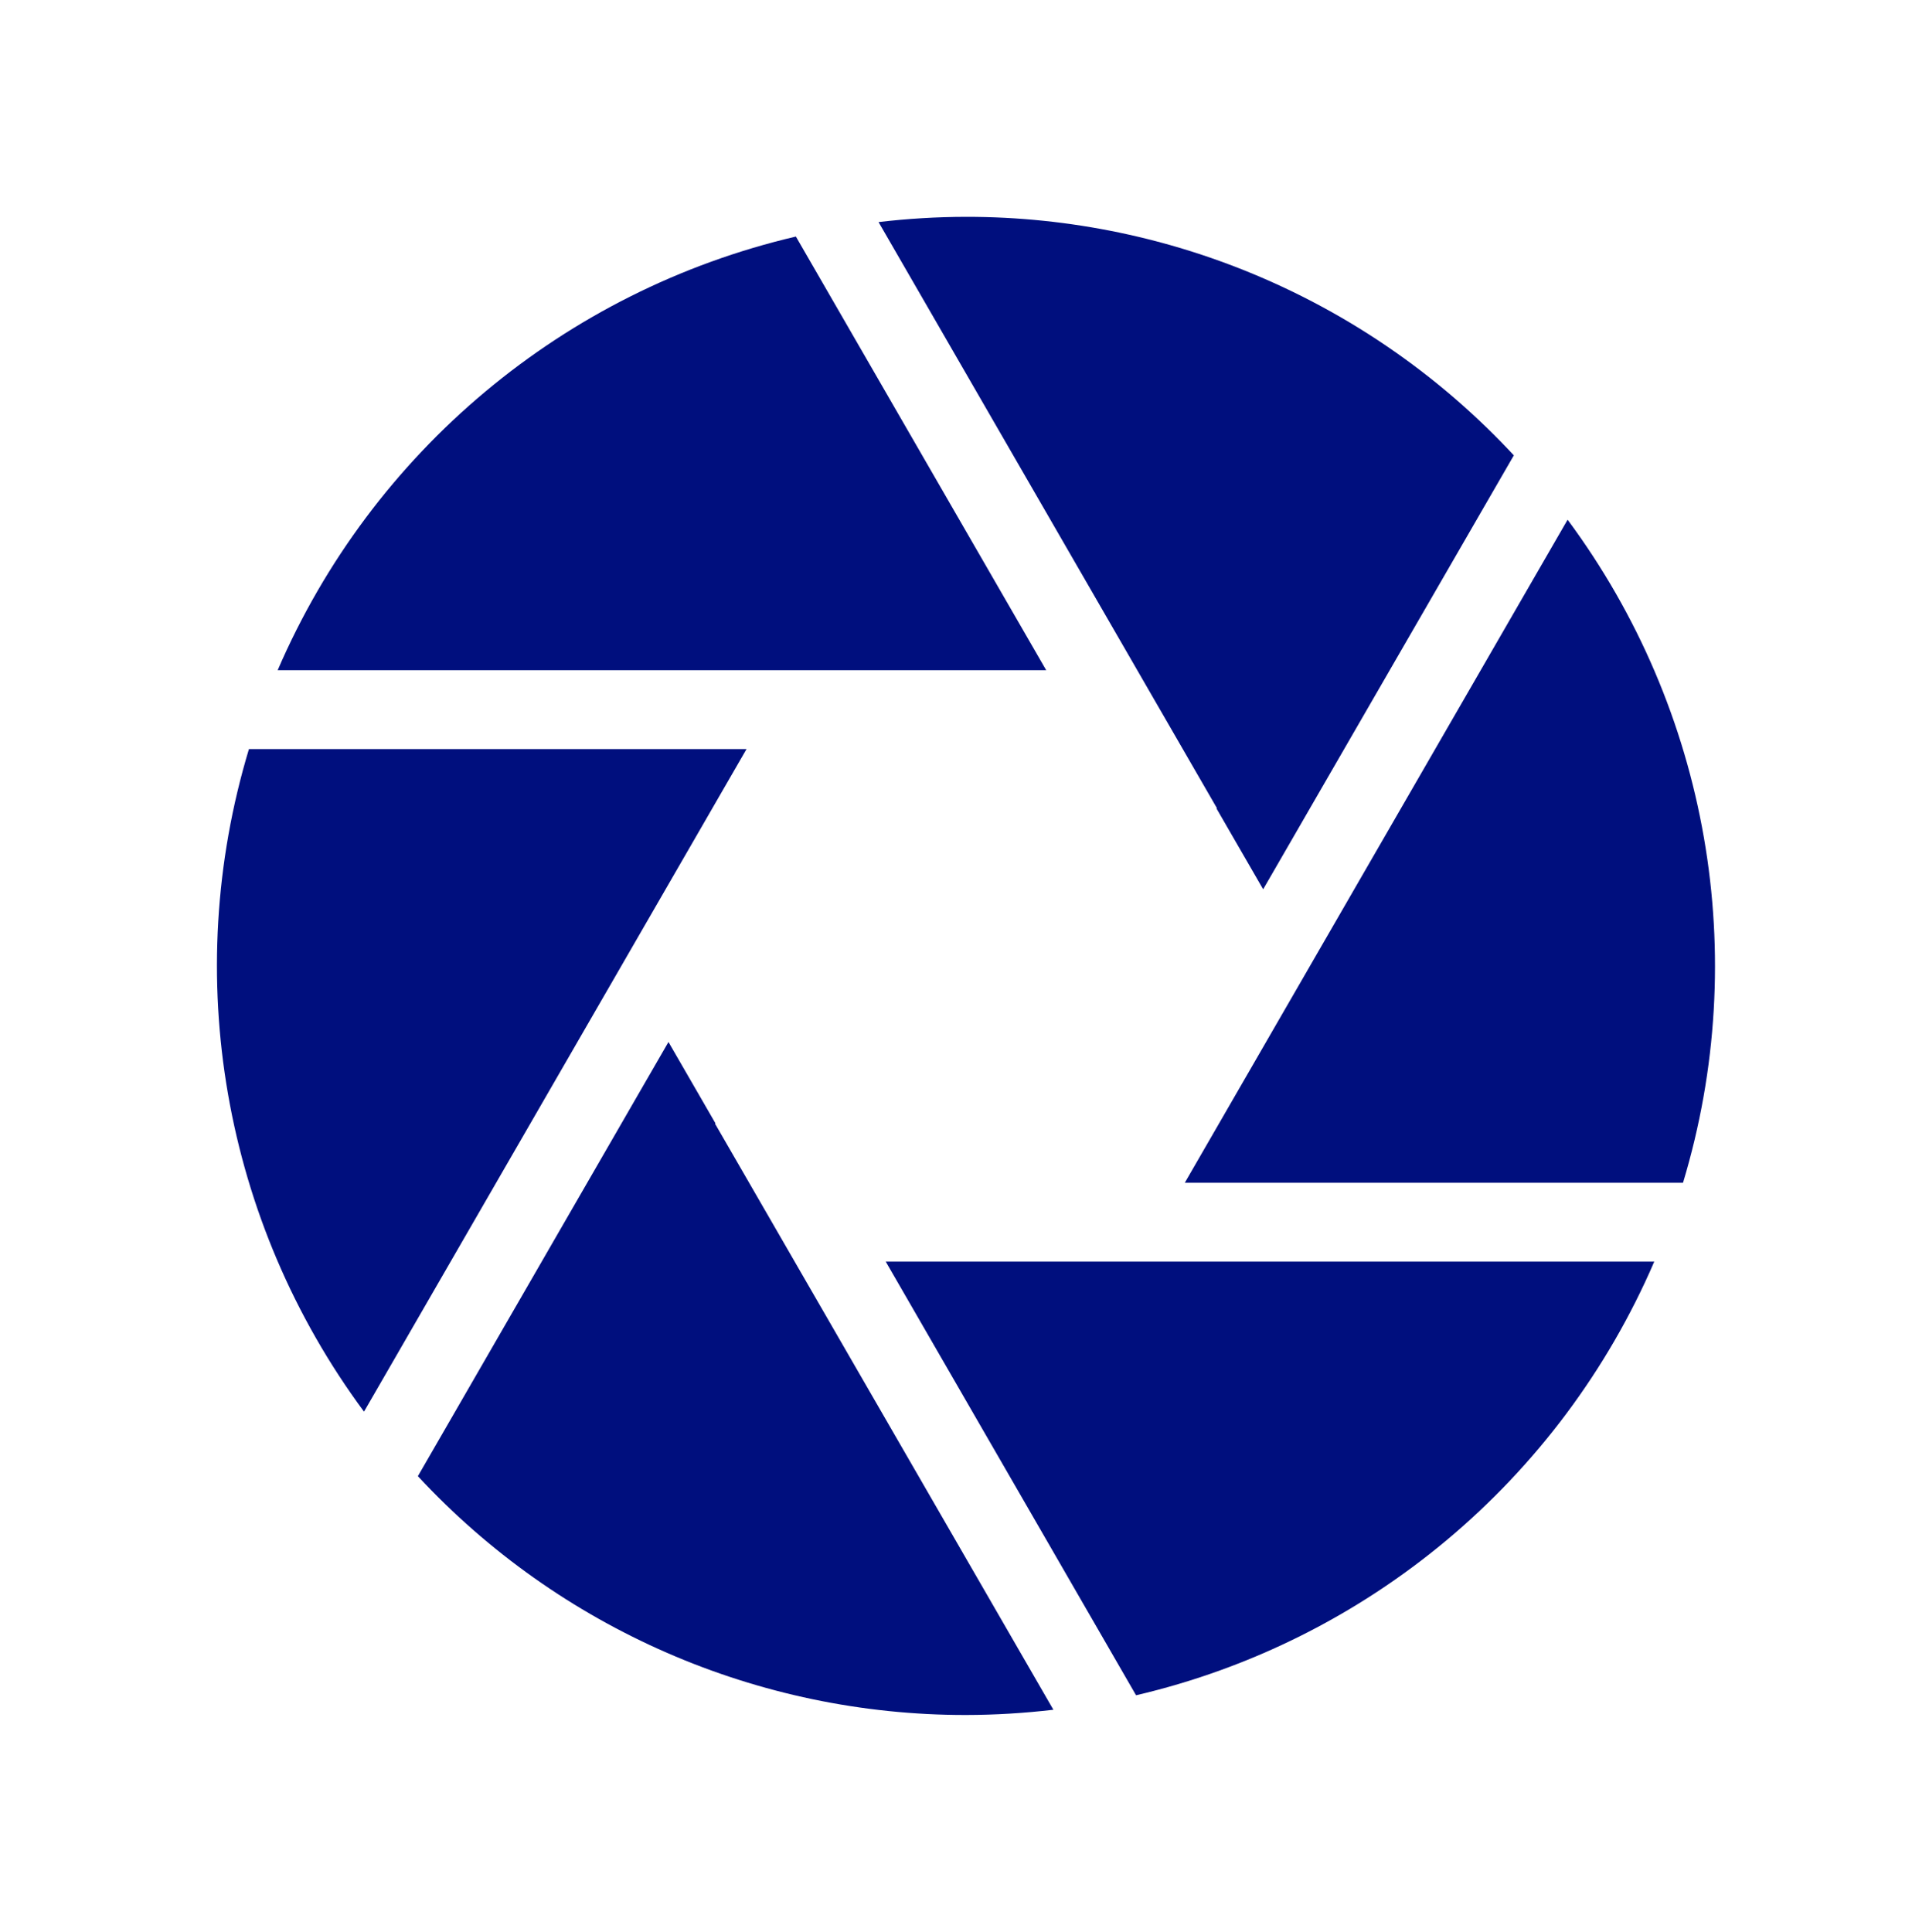 <svg width="97" height="98" xmlns="http://www.w3.org/2000/svg" xmlns:xlink="http://www.w3.org/1999/xlink" xml:space="preserve" overflow="hidden"><g transform="translate(-72 -418)"><g><g><g><g><path d="M112.346 452 125.077 452 112.377 430C100.62 432.749 90.865 440.912 86.086 452Z" fill="#000F7E" fill-rule="nonzero" fill-opacity="1"/><path d="M133.738 459 133.715 459.013 136.083 463.113 148.8 441.1C141.623 433.375 131.551 428.99 121.006 429 119.524 429.003 118.043 429.092 116.571 429.266Z" fill="#000F7E" fill-rule="nonzero" fill-opacity="1"/><path d="M132.108 478 157.383 478C160.857 466.493 158.686 454.02 151.528 444.364Z" fill="#000F7E" fill-rule="nonzero" fill-opacity="1"/><path d="M129.666 482 116.935 482 129.635 504C141.391 501.251 151.147 493.088 155.925 482Z" fill="#000F7E" fill-rule="nonzero" fill-opacity="1"/><path d="M108.273 475 108.297 474.987 105.913 470.859 93.2 492.885C100.377 500.619 110.455 505.01 121.006 505 122.488 504.997 123.969 504.908 125.441 504.734Z" fill="#000F7E" fill-rule="nonzero" fill-opacity="1"/><path d="M109.873 456 84.629 456C81.158 467.497 83.322 479.959 90.467 489.612Z" fill="#000F7E" fill-rule="nonzero" fill-opacity="1"/></g></g></g></g></g></svg>